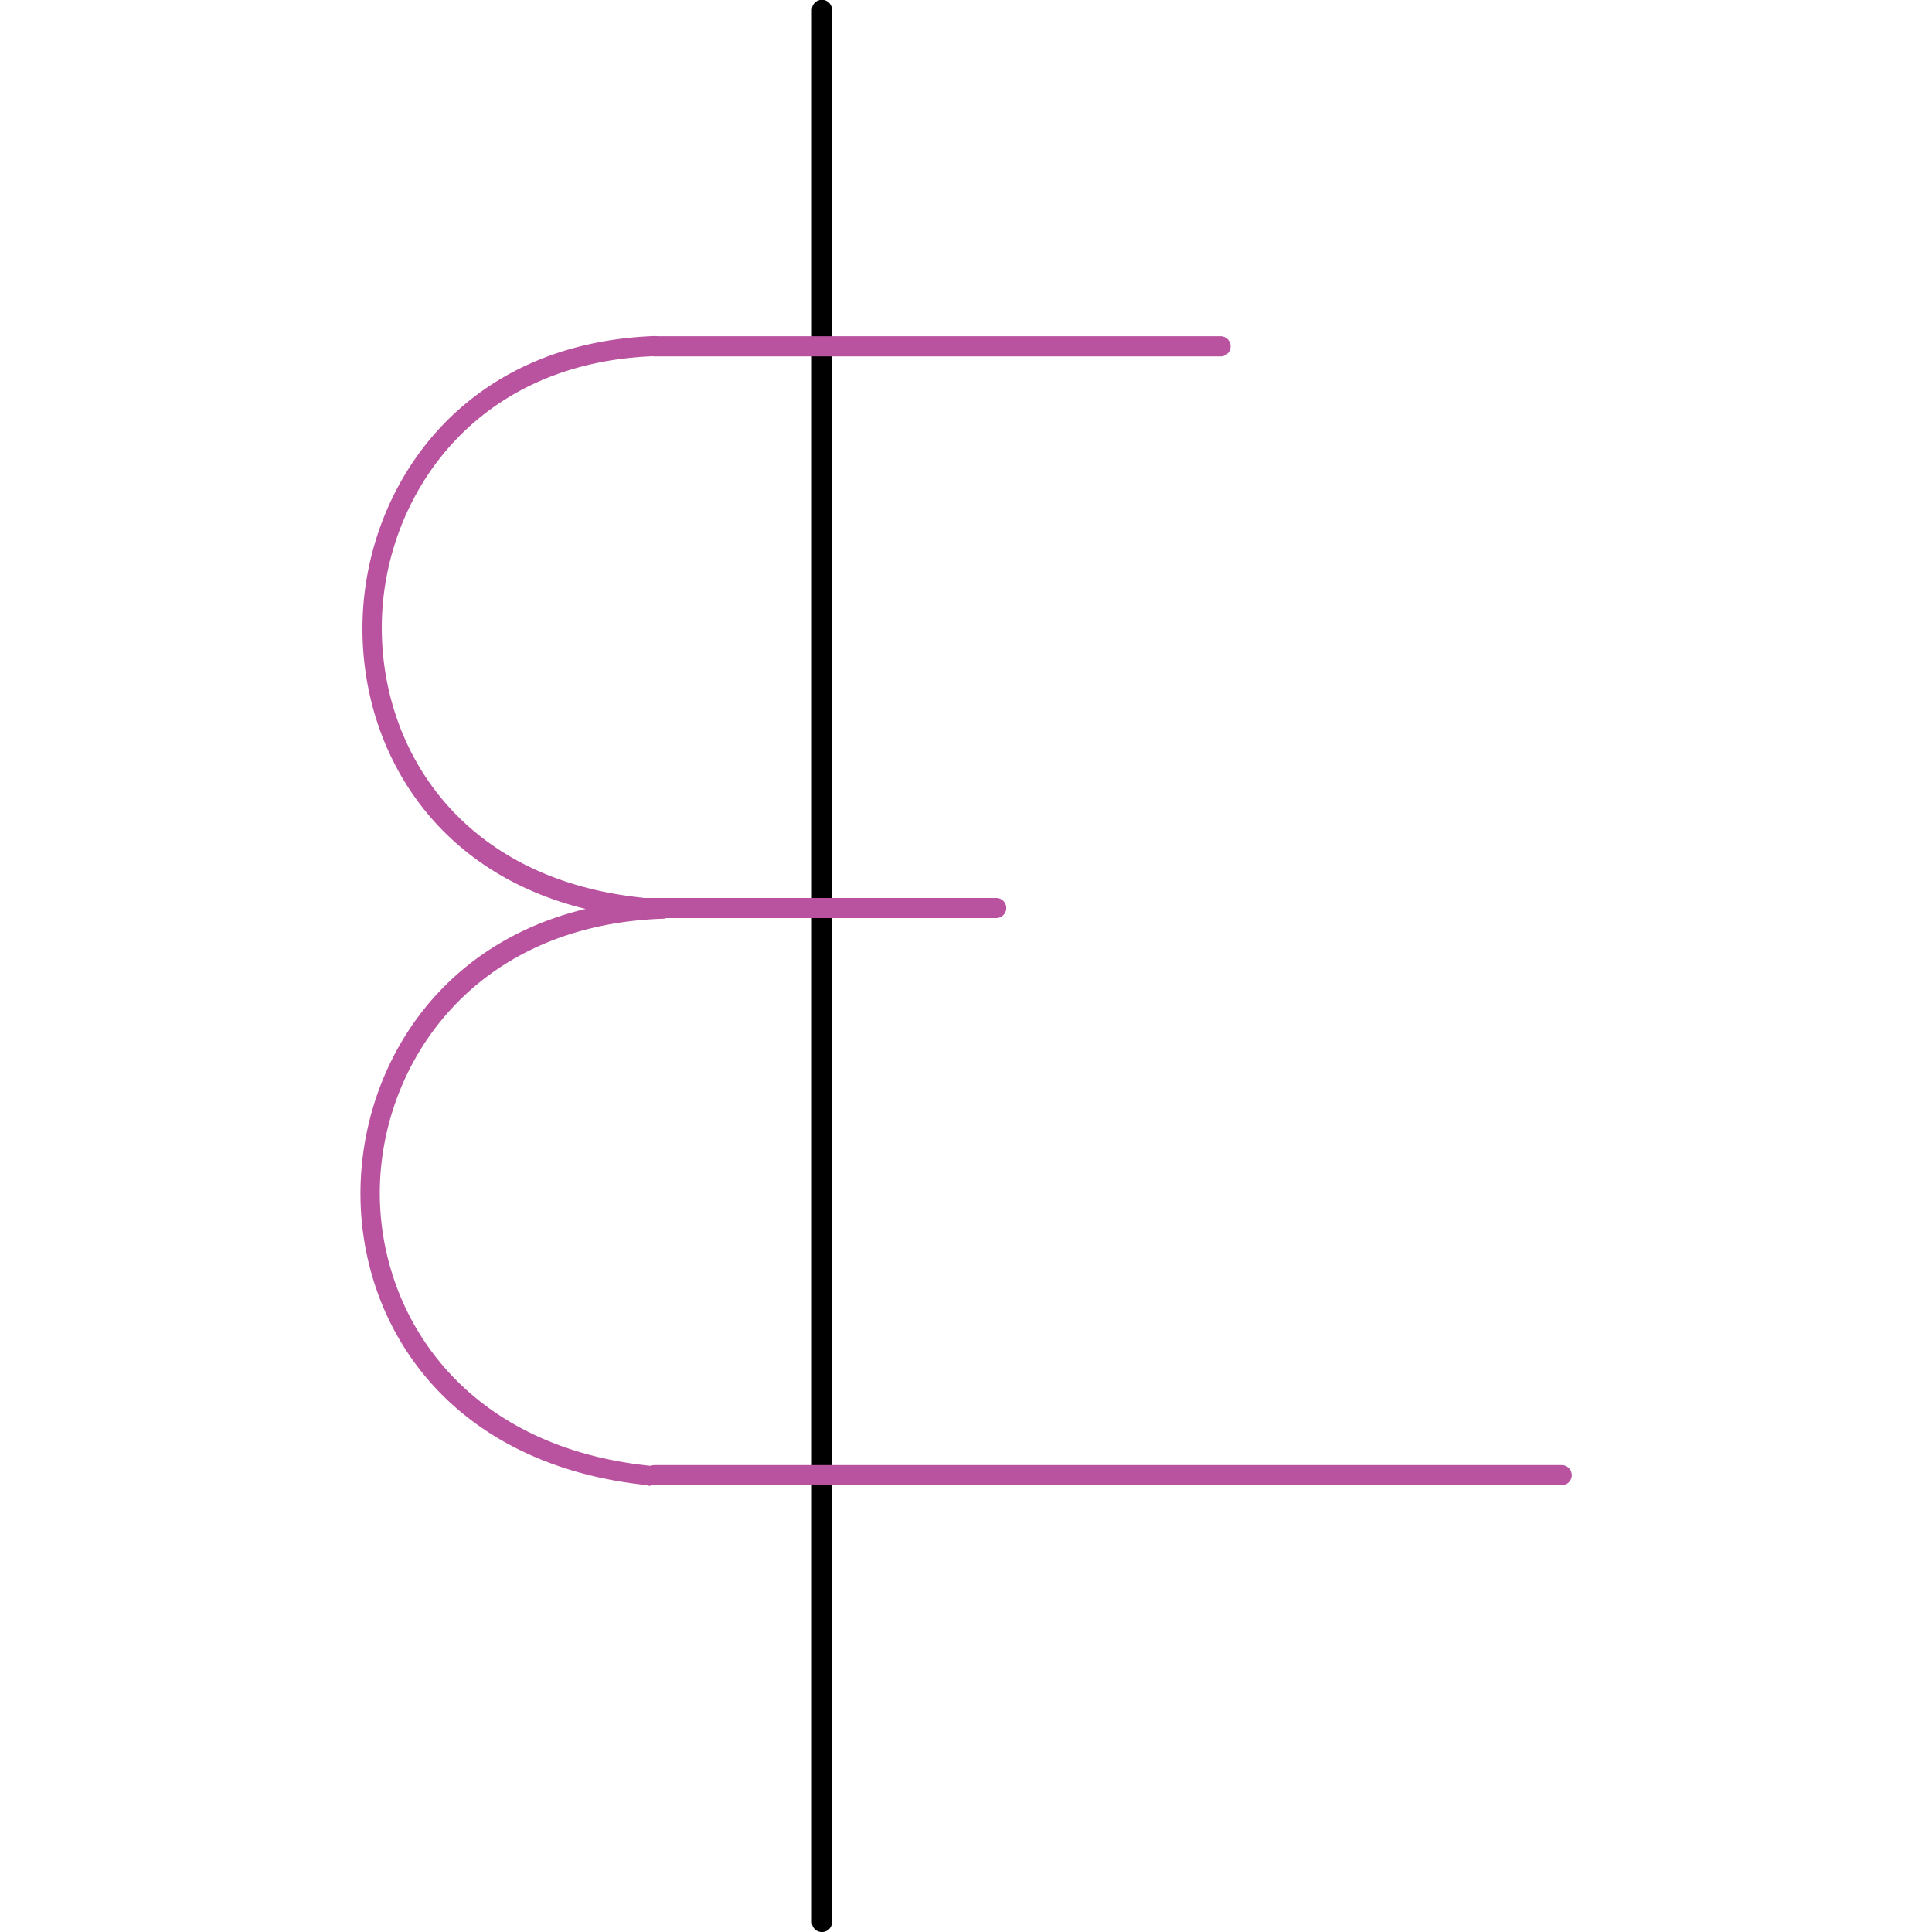 <svg id="Layer_1" data-name="Layer 1" xmlns="http://www.w3.org/2000/svg" viewBox="0 0 96 96"><defs><style>.cls-1{fill:#b9529f;}</style></defs><title>AC-SLD_Icons_Pink</title><path d="M40.83,96a.49.49,0,0,1-.49-.49V.49a.49.49,0,1,1,1,0v95A.49.49,0,0,1,40.83,96Z"/><path class="cls-1" d="M60.65,17.71H32.52a.49.49,0,1,1,0-1H60.65a.49.49,0,1,1,0,1Z"/><path class="cls-1" d="M49.5,45.62H31.83a.49.49,0,1,1,0-1H49.5a.49.49,0,0,1,0,1Z"/><path class="cls-1" d="M77.6,73.8H32.52a.49.49,0,1,1,0-1H77.6a.49.49,0,1,1,0,1Z"/><path class="cls-1" d="M31.83,45.62h-.05c-9.83-1-14-8.25-13.76-14.92.23-6.5,4.86-13.64,14.49-14a.49.49,0,0,1,0,1c-9,.32-13.32,7-13.53,13-.22,6.21,3.68,12.92,12.88,13.9a.49.49,0,0,1-.05,1Z"/><path class="cls-1" d="M32.24,73.8h-.05c-10.18-1.05-14.5-8.31-14.27-15s5-13.8,15-14.14a.48.48,0,0,1,.51.48.49.49,0,0,1-.48.51c-9.36.32-13.86,7.06-14.07,13.18s3.84,13,13.38,14a.49.49,0,0,1-.05,1Z"/></svg>